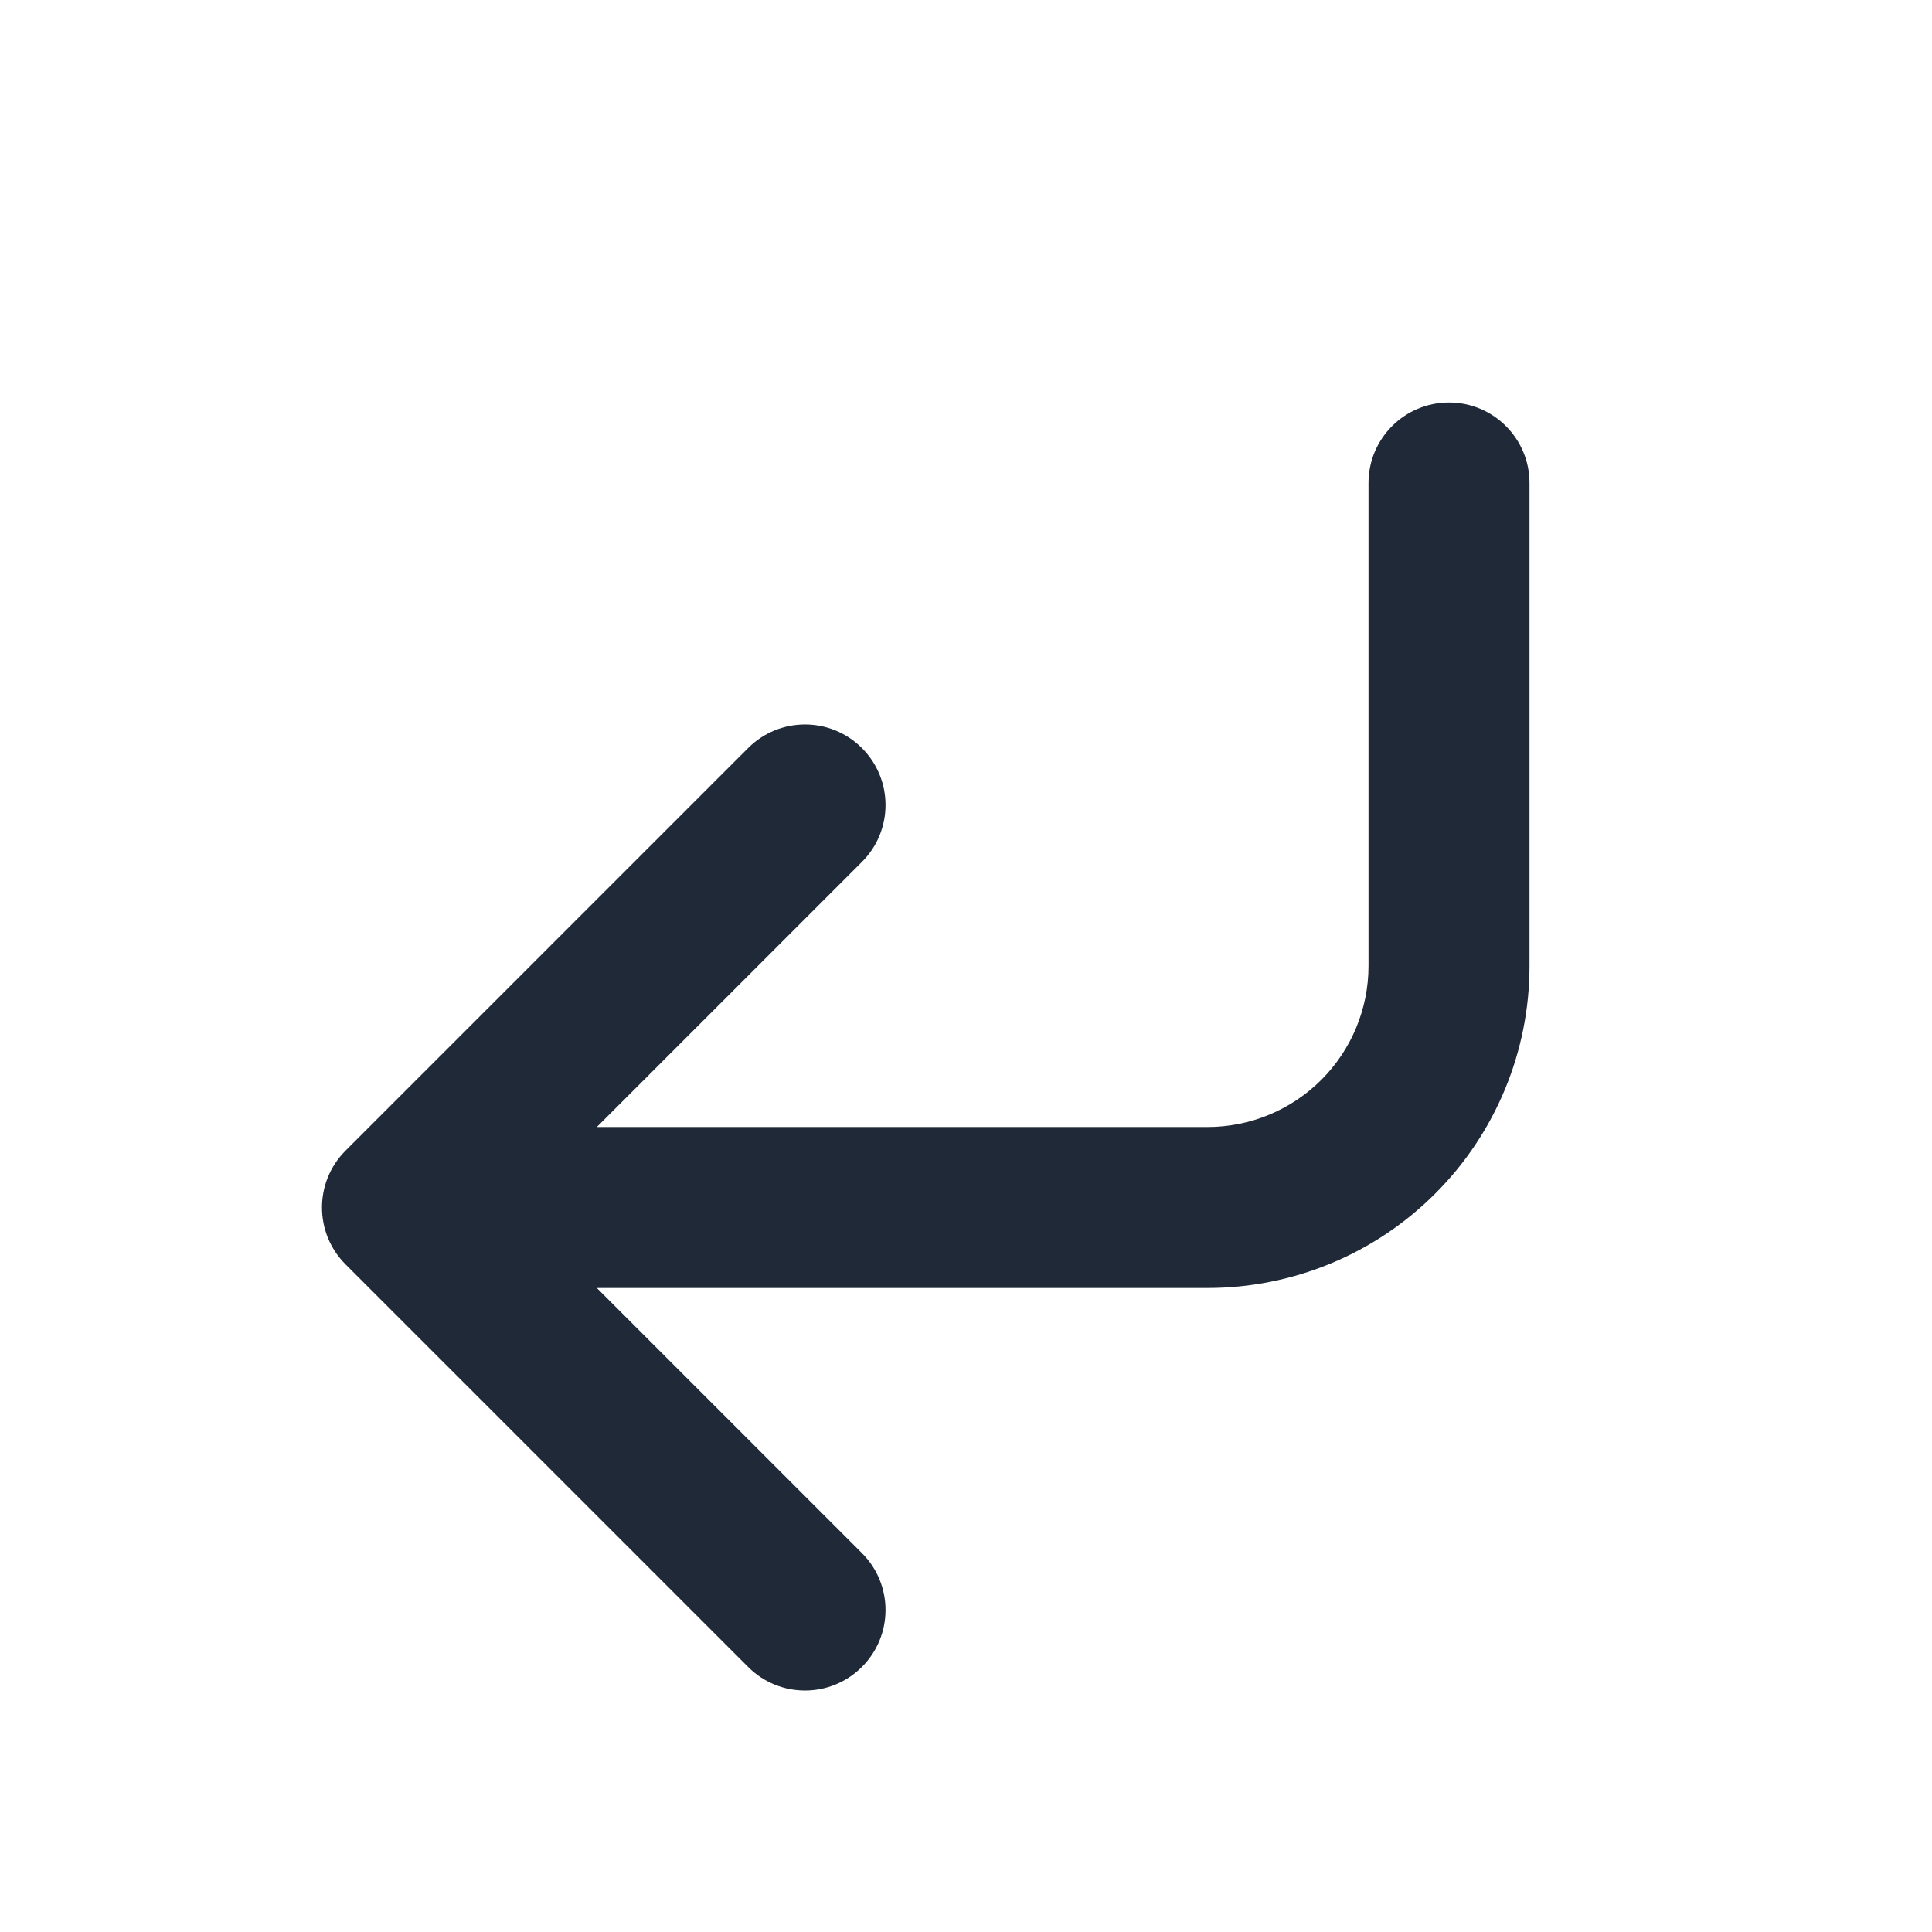 <svg width="24" height="24" viewBox="0 0 24 24" fill="none" xmlns="http://www.w3.org/2000/svg">
<path fill-rule="evenodd" clip-rule="evenodd" d="M18 5C18.552 5 19 5.448 19 6V12C19 13.061 18.579 14.078 17.828 14.828C17.078 15.579 16.061 16 15 16H7.414L10.707 19.293C11.098 19.683 11.098 20.317 10.707 20.707C10.317 21.098 9.683 21.098 9.293 20.707L4.293 15.707C3.902 15.317 3.902 14.683 4.293 14.293L9.293 9.293C9.683 8.902 10.317 8.902 10.707 9.293C11.098 9.683 11.098 10.317 10.707 10.707L7.414 14H15C15.53 14 16.039 13.789 16.414 13.414C16.789 13.039 17 12.53 17 12V6C17 5.448 17.448 5 18 5Z" fill="#1F2937"/>
</svg>
